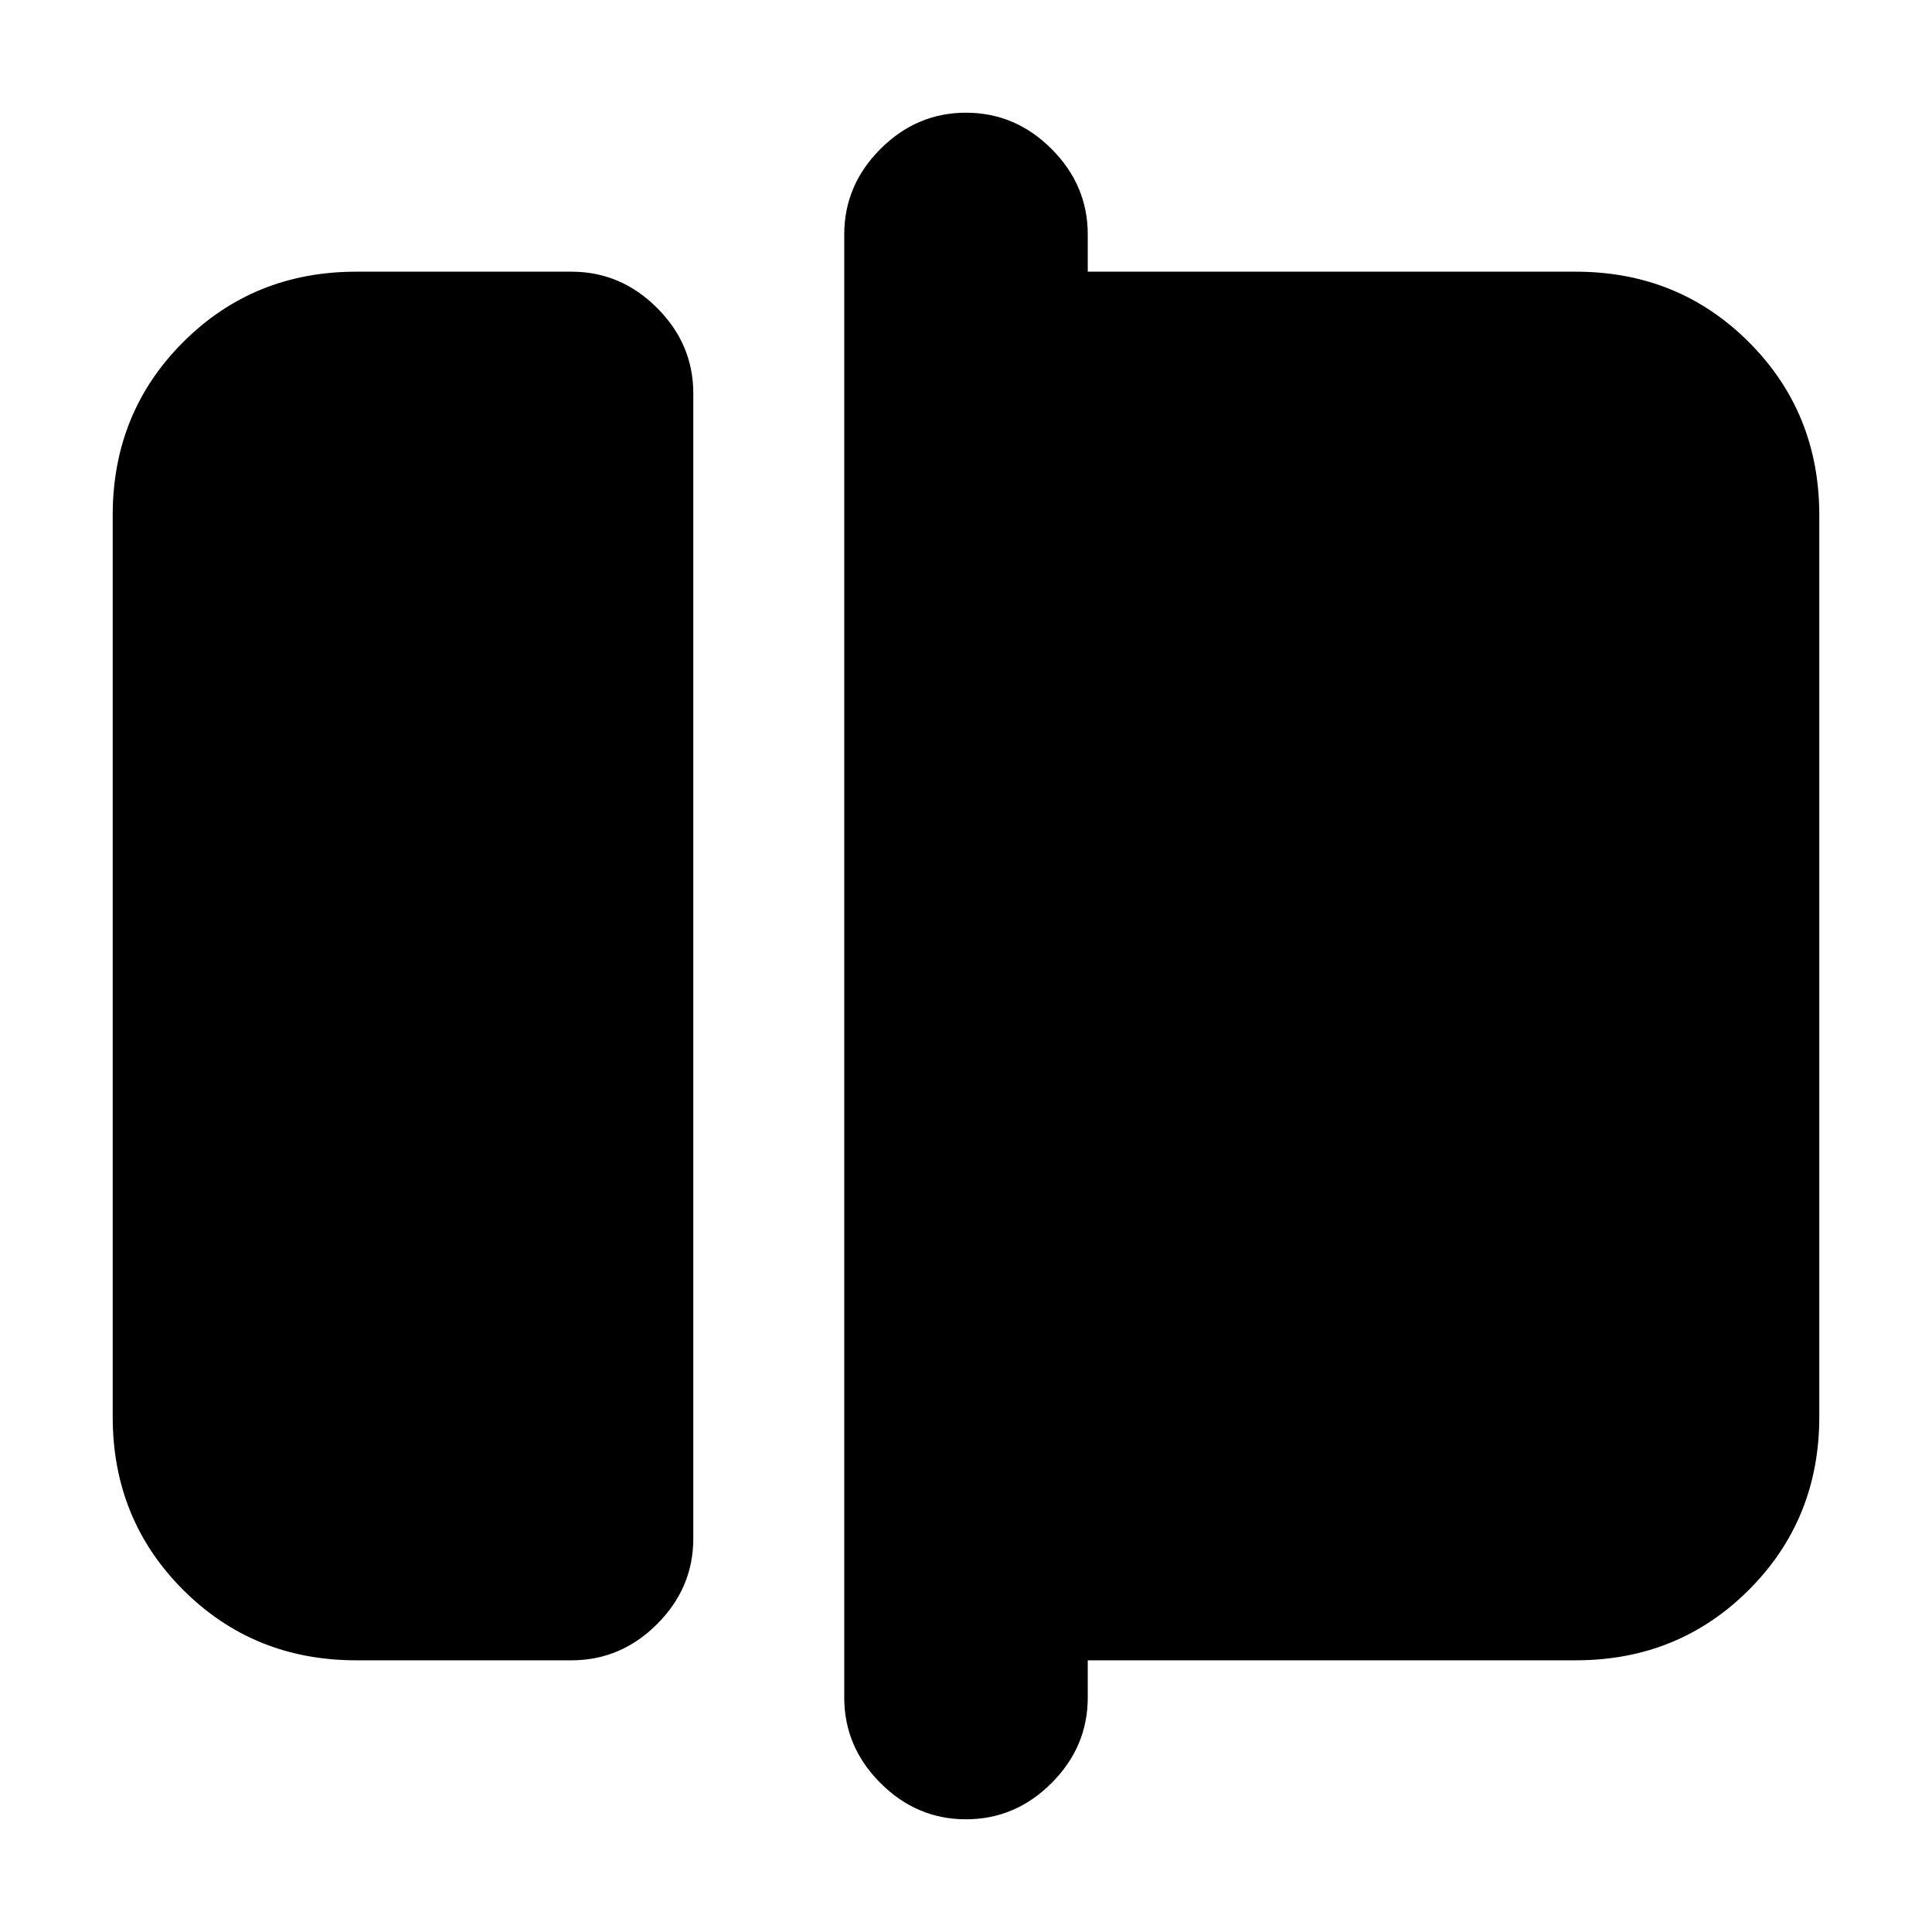 <svg xmlns="http://www.w3.org/2000/svg" height="24" viewBox="0 -960 960 960" width="24"><path d="M177-135q-51 0-86-35t-35-86v-448q0-51 35-86t86-35h107q24.5 0 42.5 18t18 42.5v569q0 24.5-18 42.5T284-135H177Zm303 79q-24.5 0-42.5-18t-18-42.5v-727q0-24.5 18-42.5t42.5-18q24.5 0 42.5 18t18 42.5v18.5H783q51 0 86 35t35 86v448q0 51-35 86t-86 35H540.5v18.5q0 24.5-18 42.5T480-56Z"/></svg>
